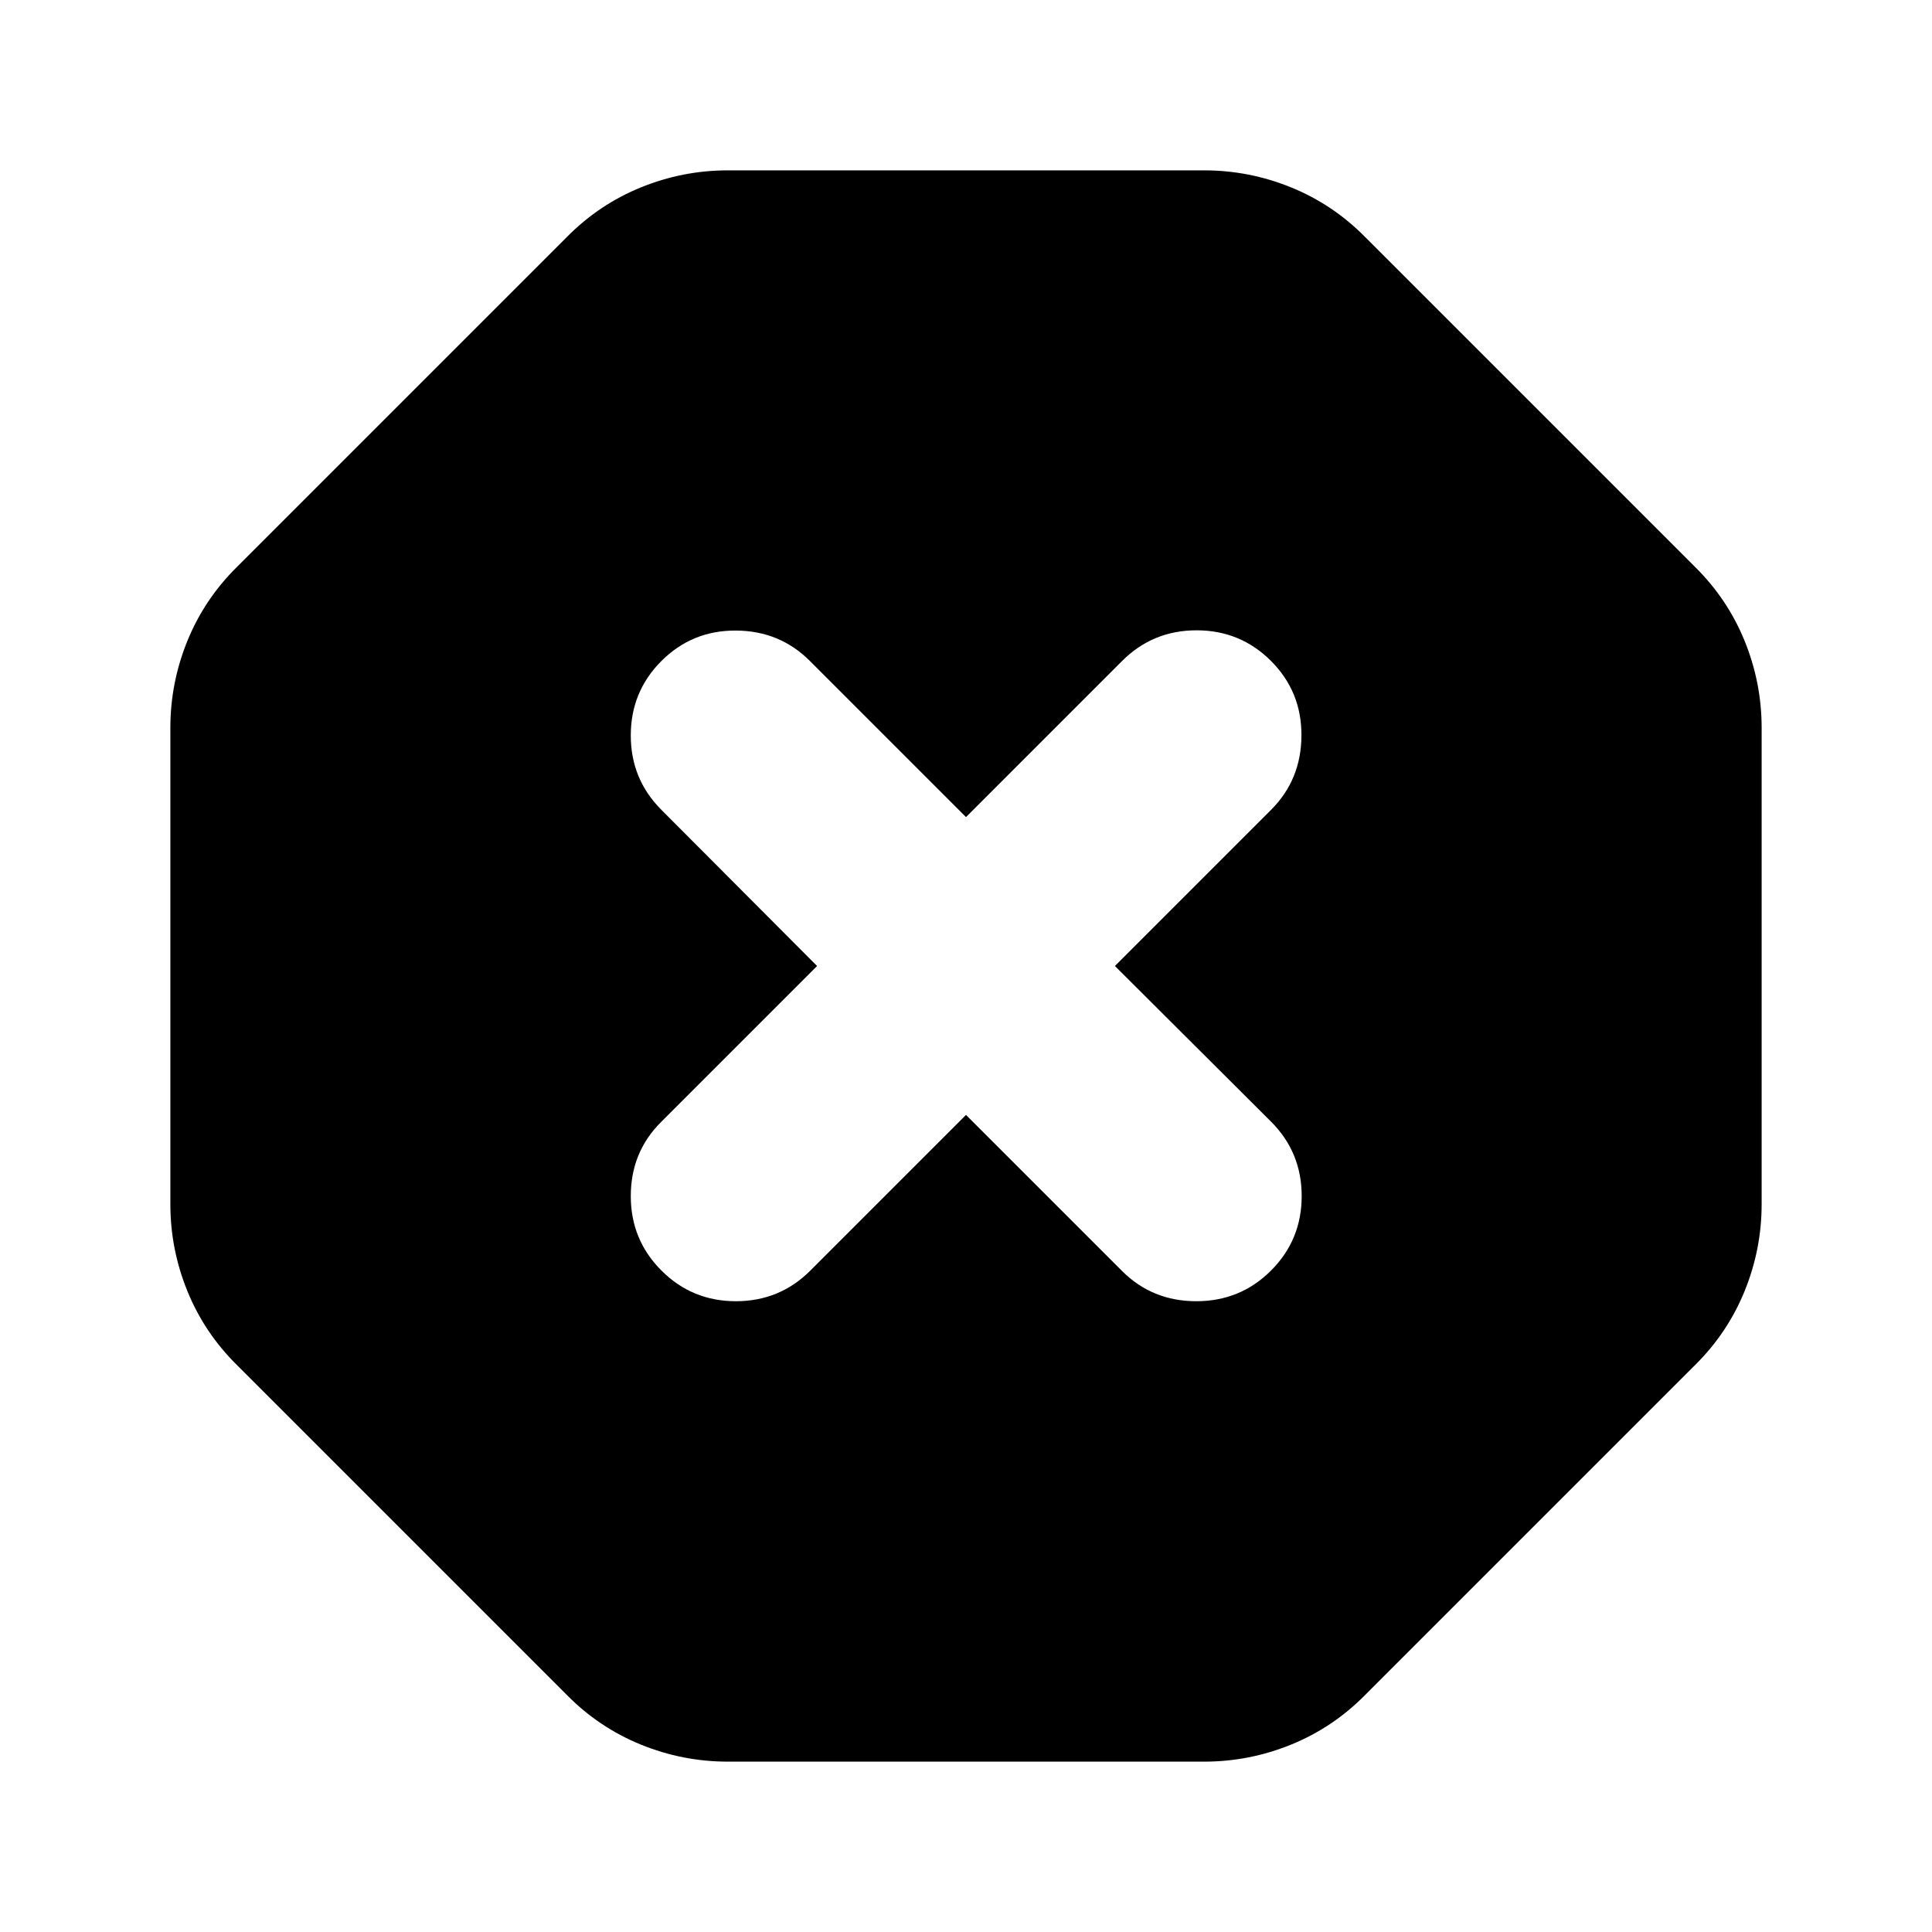 <svg xmlns="http://www.w3.org/2000/svg" height="24" viewBox="0 -960 960 960" width="24"><path d="M361.67-84.65q-22.43 0-43.25-8.48-20.81-8.48-36.77-24.67L117.8-281.65q-16.19-15.96-24.67-36.77-8.48-20.82-8.48-43.25v-236.66q0-22.43 8.48-43.25 8.48-20.81 24.67-36.77L281.65-842.2q15.96-16.19 36.77-24.67 20.82-8.48 43.25-8.48h236.66q22.43 0 43.25 8.48 20.81 8.48 36.77 24.67L842.2-678.35q16.19 15.96 24.67 36.77 8.48 20.82 8.48 43.25v236.66q0 22.43-8.48 43.25-8.48 20.81-24.67 36.77L678.35-117.8q-15.96 16.19-36.77 24.67-20.82 8.48-43.25 8.48H361.67ZM480-406l77.57 77.57q15 15 36.88 15 21.88 0 37.12-15.24 15.23-15.24 15.23-37 0-21.76-15.23-37L554-480l77.57-77.57q15-15 15.11-36.88.12-21.88-15.11-37.12-15.24-15.23-37-15.23-21.77 0-37 15.23L480-554l-77.57-77.57q-15-15-36.76-15.11-21.76-.12-37 15.11-15.24 15.24-15.24 37 0 21.77 15.24 37L406-480l-77.57 77.57q-15 15-15 36.76 0 21.76 15.24 37 15.24 15.24 37 15.24 21.76 0 37-15.24L480-406Z"/></svg>